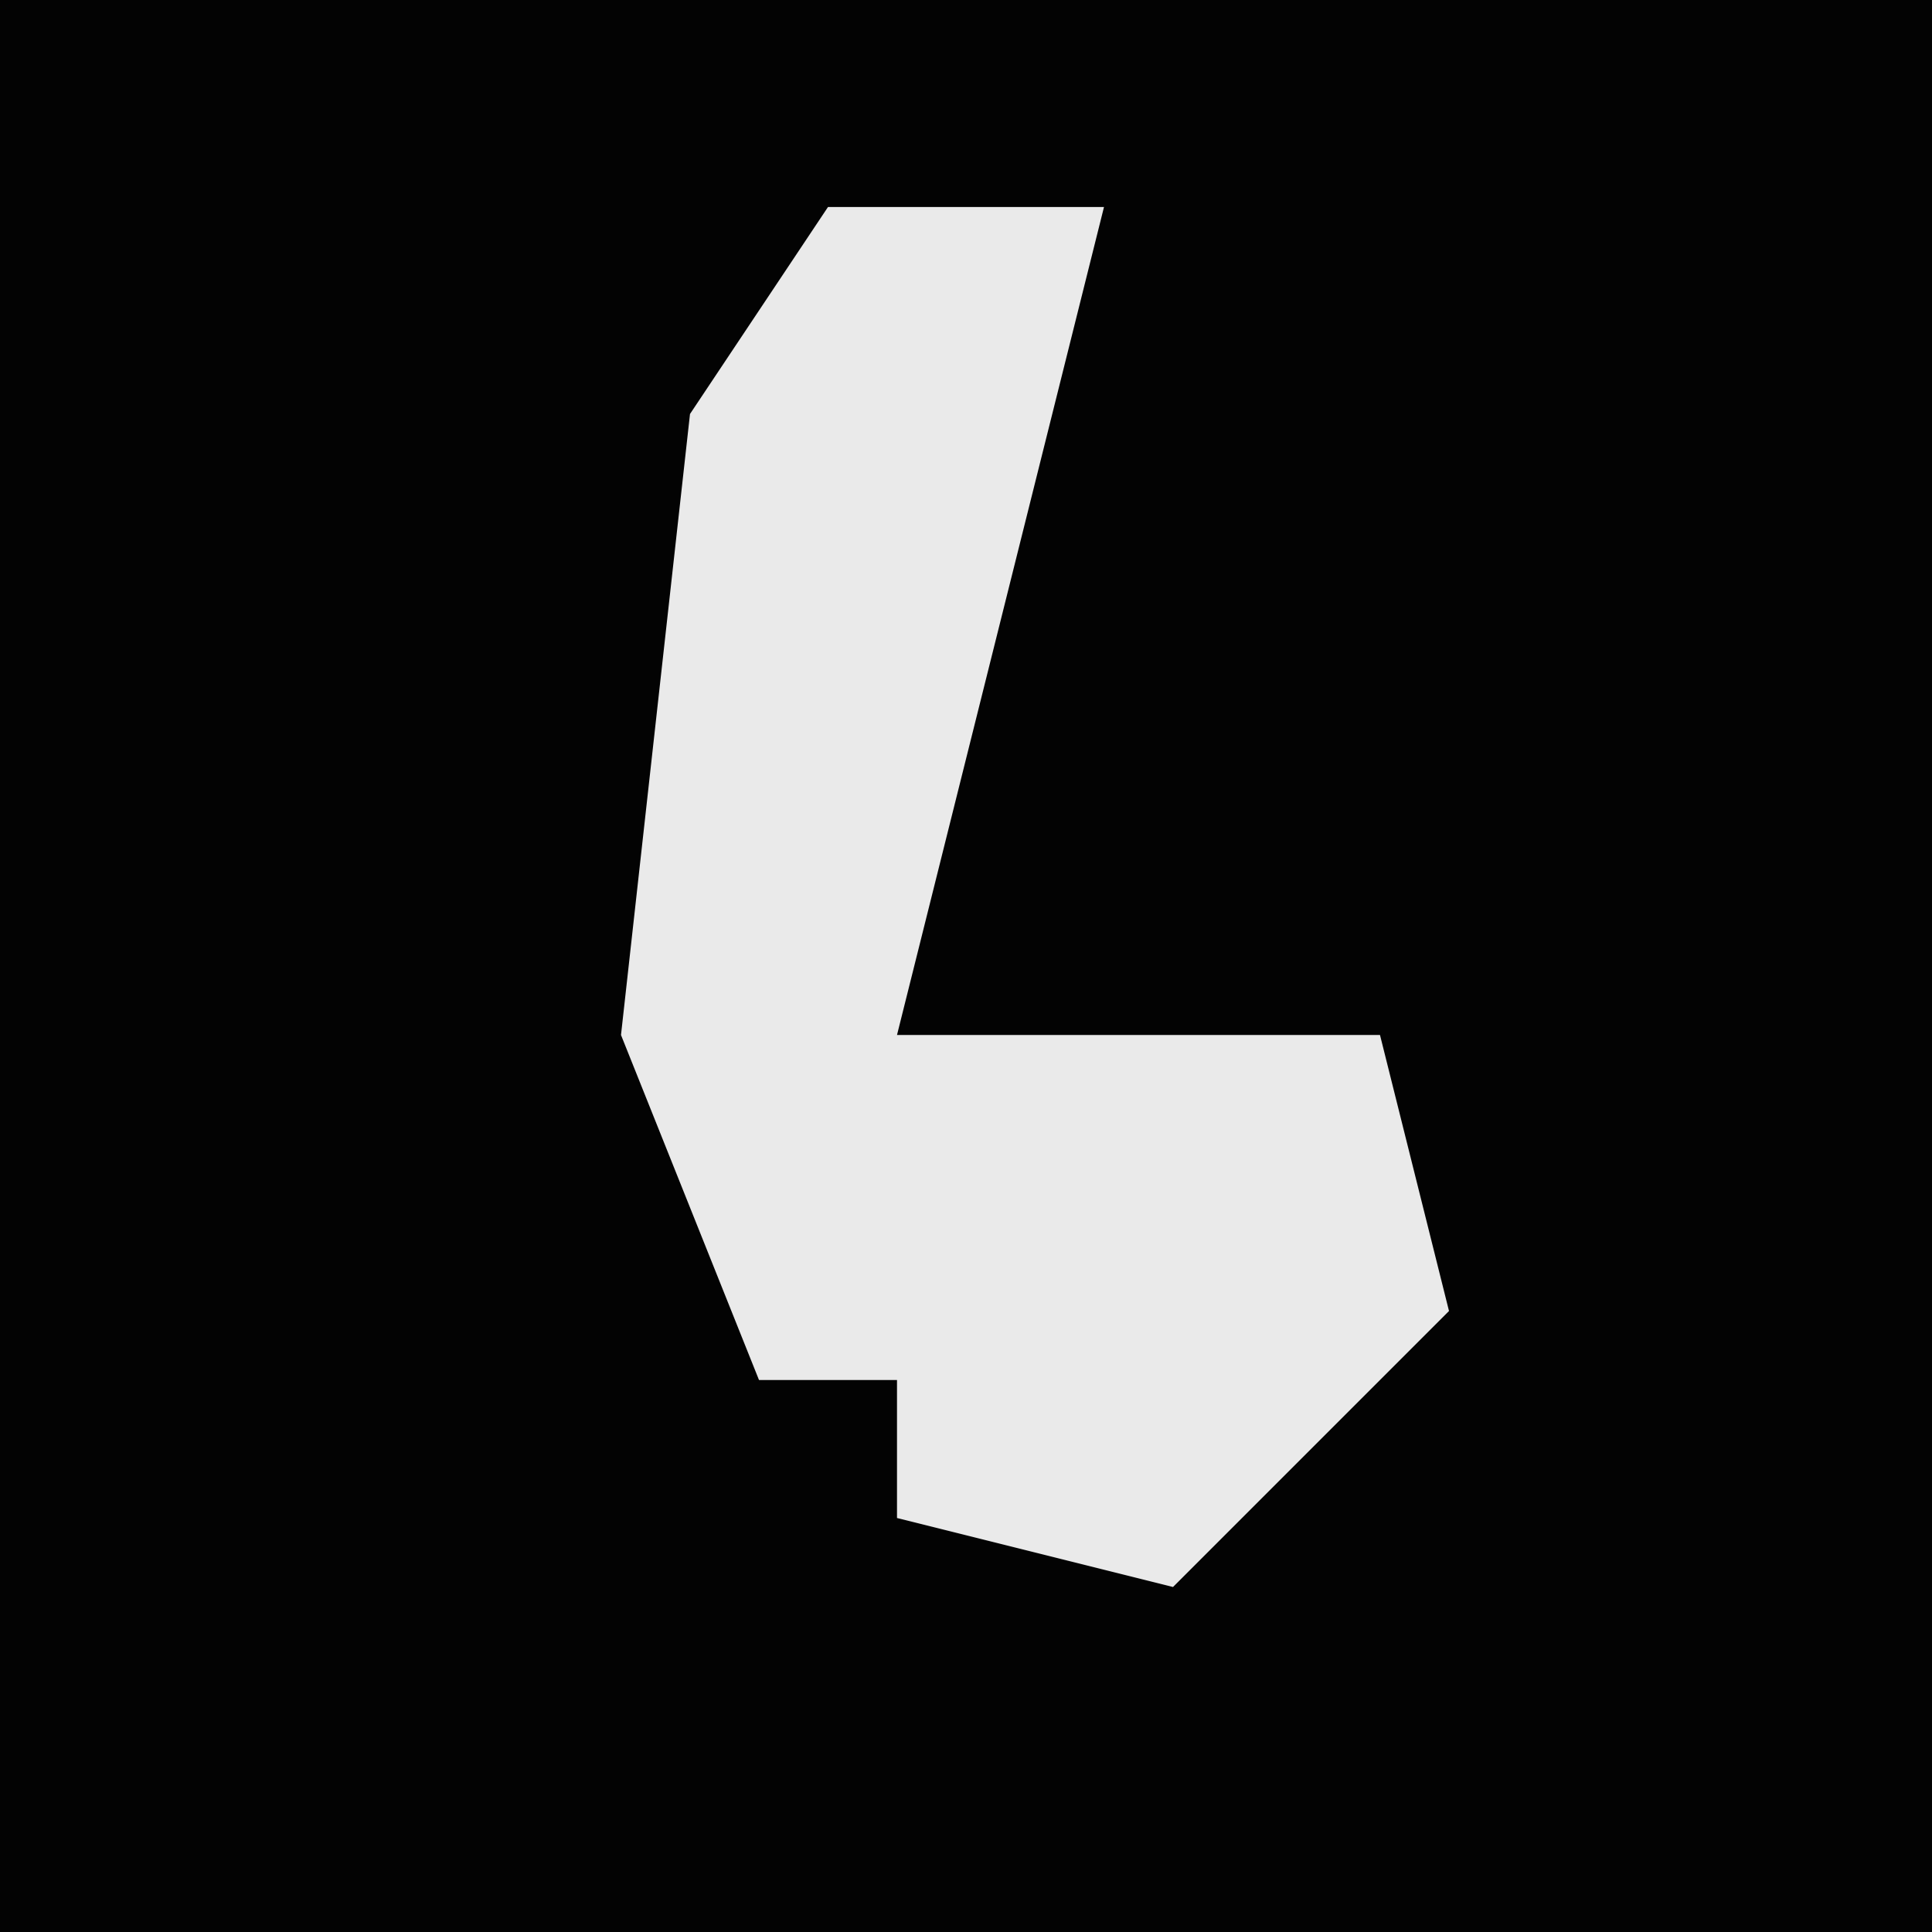 <?xml version="1.0" encoding="UTF-8"?>
<svg version="1.1" xmlns="http://www.w3.org/2000/svg" width="28" height="28">
<path d="M0,0 L28,0 L28,28 L0,28 Z " fill="#030303" transform="translate(0,0)"/>
<path d="M0,0 L4,0 L3,4 L1,12 L3,12 L8,12 L9,16 L5,20 L1,19 L1,17 L-1,17 L-3,12 L-2,3 Z " fill="#EAEAEA" transform="translate(12,3)"/>
</svg>

